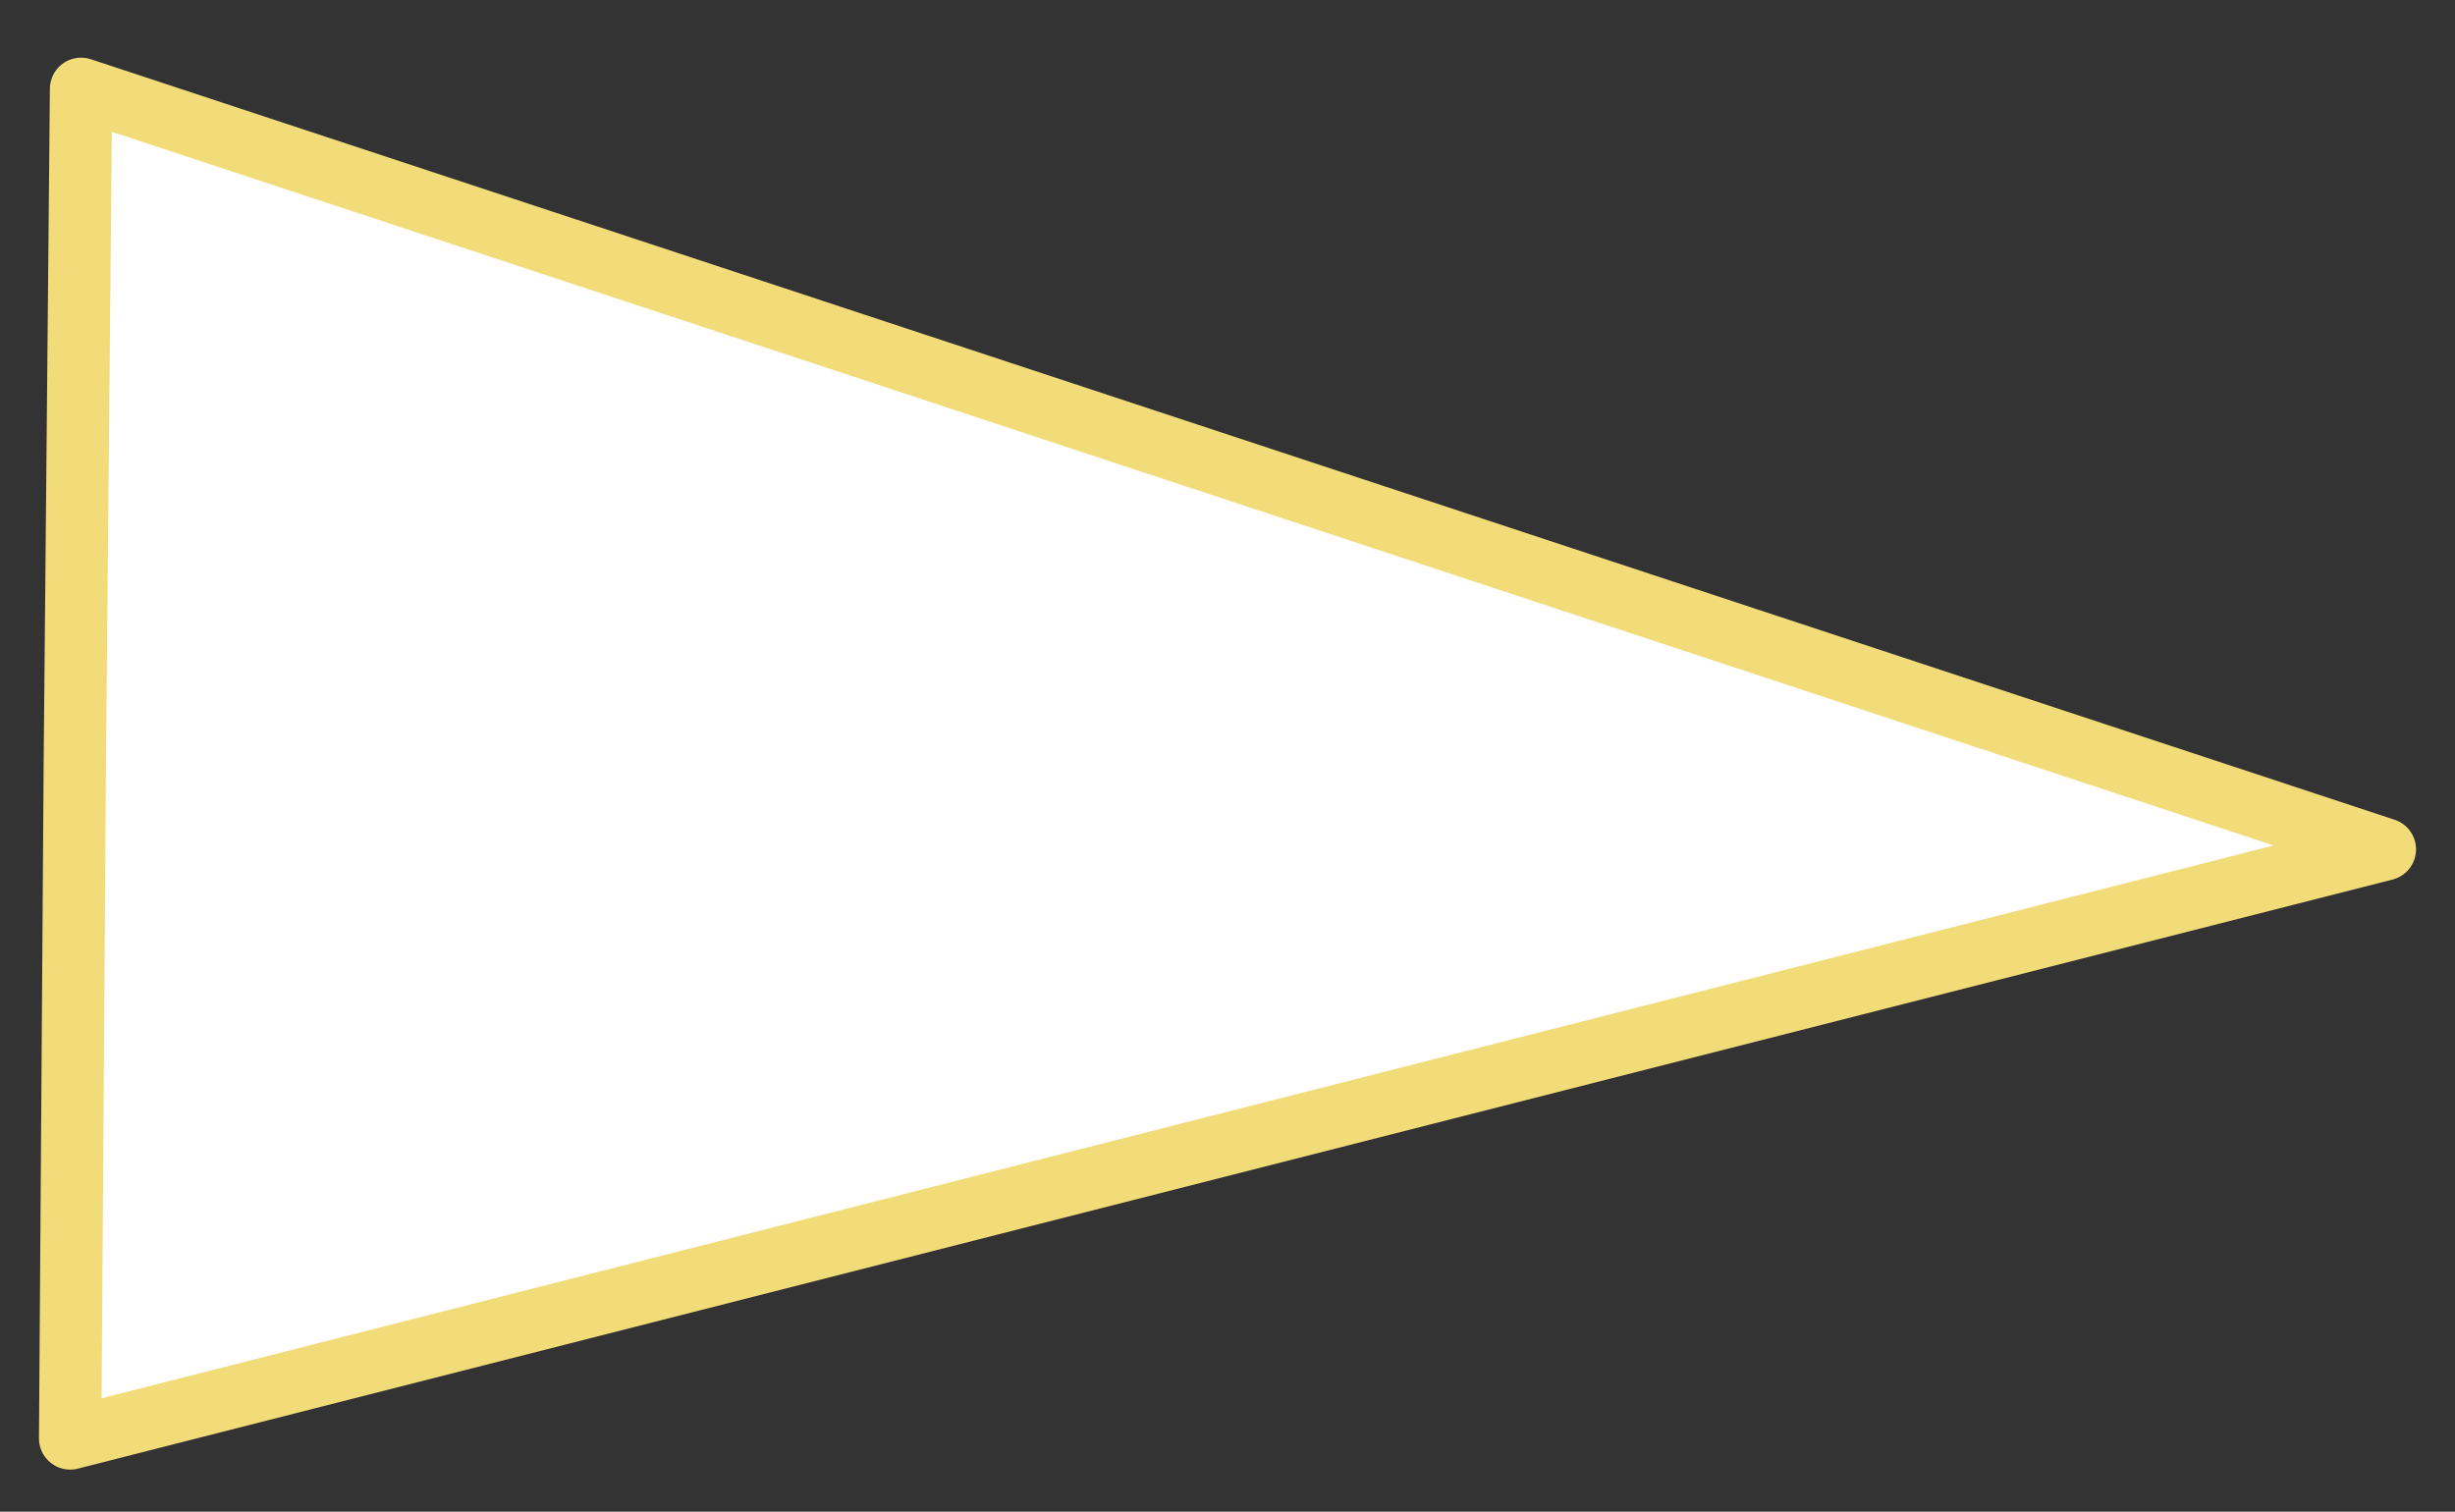 <?xml version="1.0" encoding="utf-8"?>
<!-- Generator: Adobe Illustrator 19.0.1, SVG Export Plug-In . SVG Version: 6.00 Build 0)  -->
<svg version="1.1" id="Layer_1" xmlns="http://www.w3.org/2000/svg" xmlns:xlink="http://www.w3.org/1999/xlink" x="0px" y="0px"
	 viewBox="0 0 157.5 97" style="enable-background:new 0 0 157.5 97;" xml:space="preserve">
<rect x="0" y="0" width="157.5" height="97" fill="#333333" stroke="none"/>
<style type="text/css">
	.st0{fill:#FFFFFF;stroke:#F2DB79;stroke-width:4;stroke-linejoin:round;stroke-miterlimit:10;}
</style>
<polygon class="st0" points="153,54.5 4.5,92.3 4.8,49 5.2,5.7 "/>
</svg>

